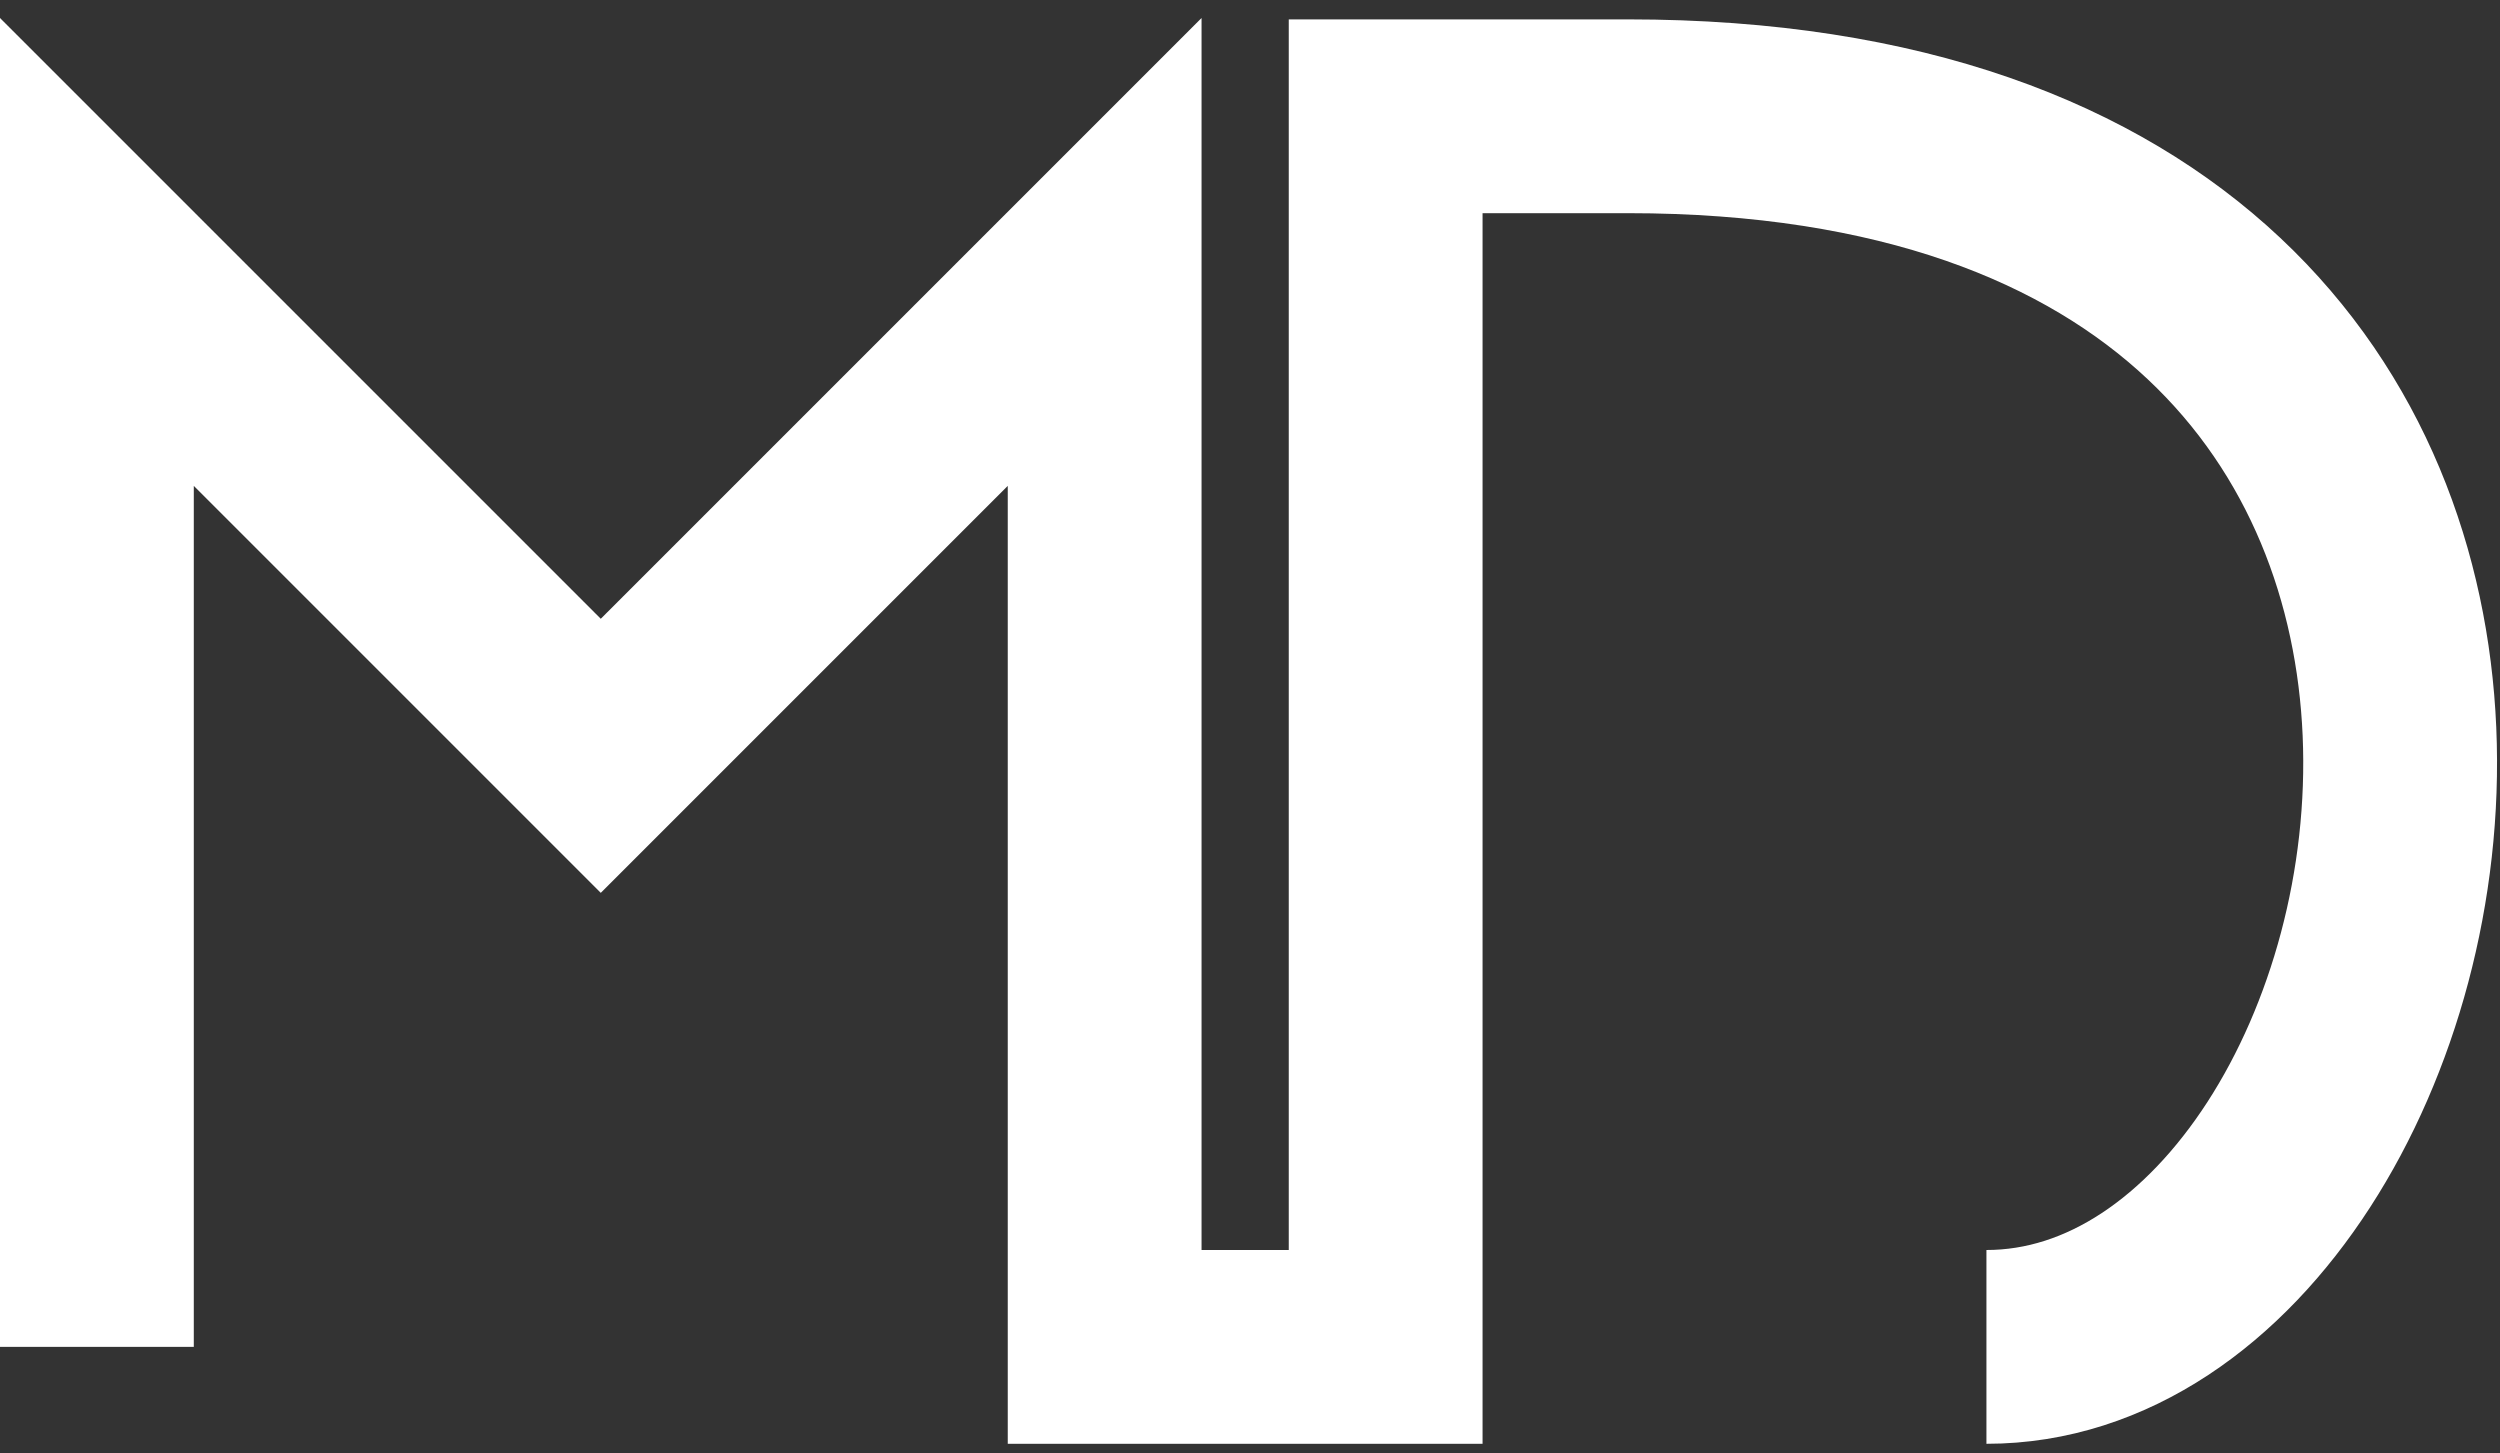 <svg width="129" height="75" viewBox="0 0 129 75" fill="none" xmlns="http://www.w3.org/2000/svg">
<rect x="0" y="0" width="129" height="75" fill="#333333" stroke="none"/>
<path d="M5 69.5V13L31 39L57 13V69.5H71.5V6H84C140.5 6 127.5 69.5 102.5 69.5" stroke="white" stroke-width="10"/>
</svg>
